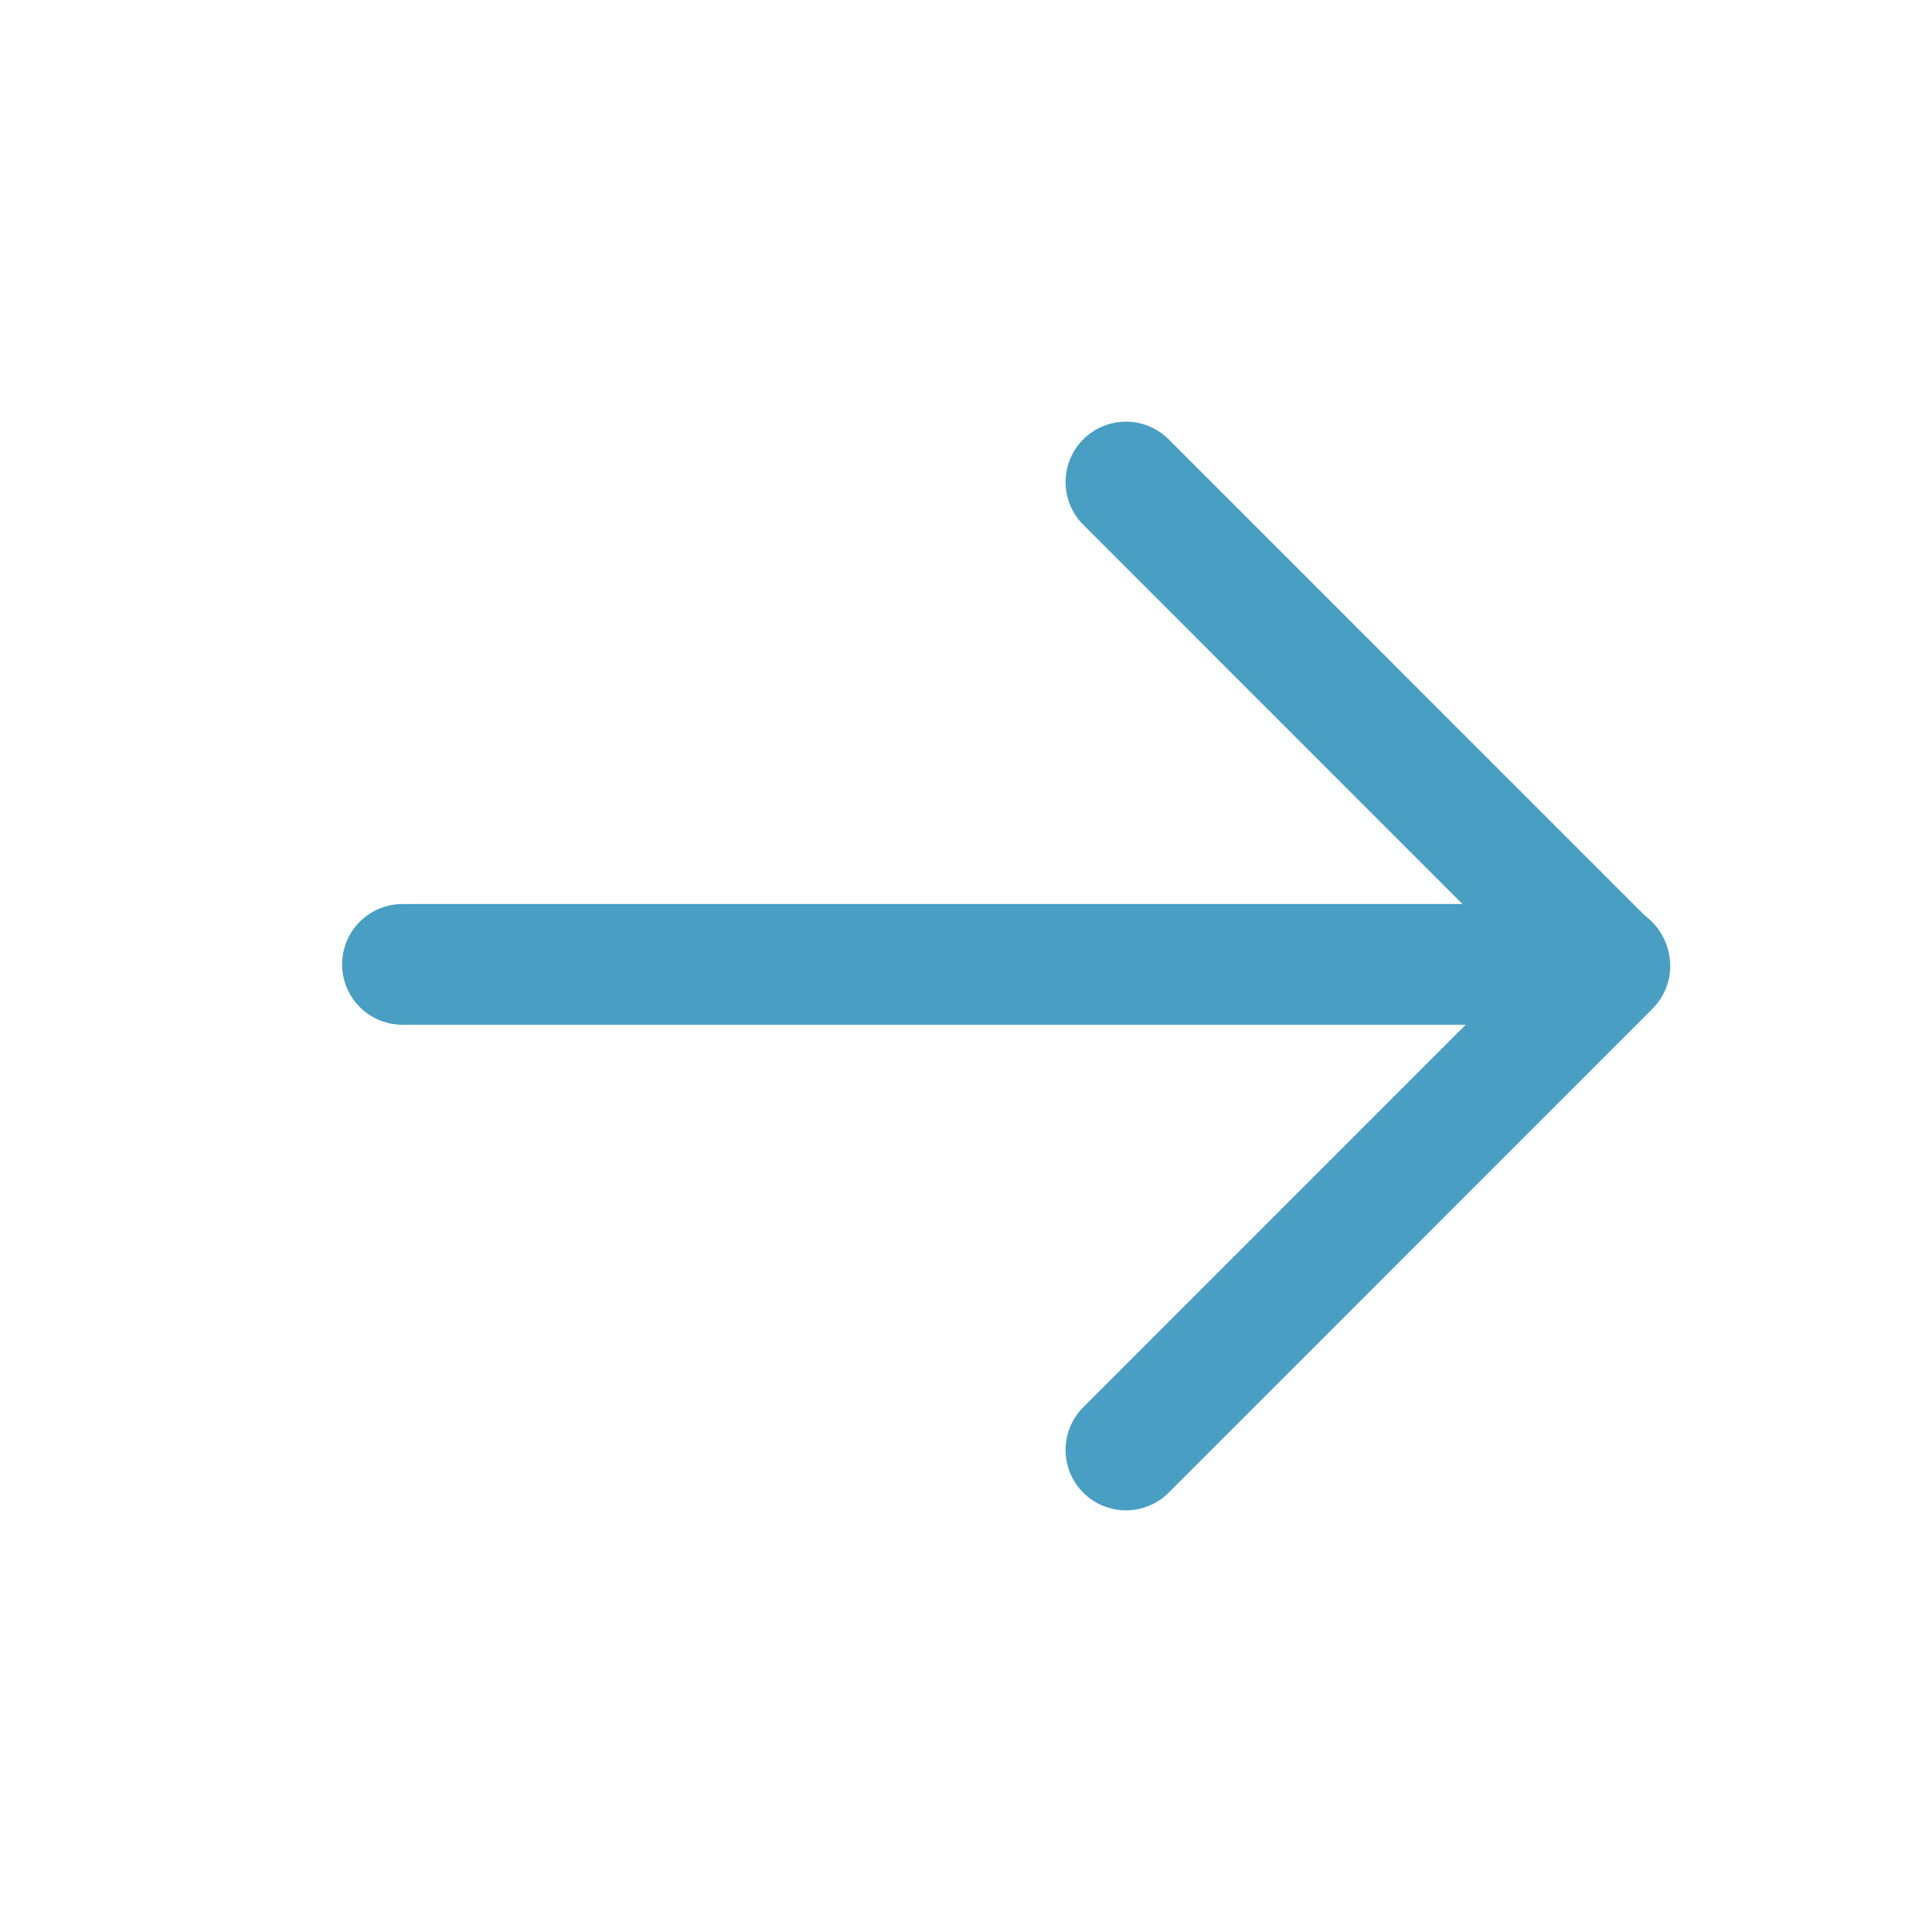 <svg width="24" height="24" viewBox="0 0 24 24" fill="none" xmlns="http://www.w3.org/2000/svg">
<path d="M19.99 11.98H5" stroke="#499EC4" stroke-width="1.5" stroke-linecap="round" stroke-linejoin="round"/>
<path d="M13.987 5.988L19.998 12L13.987 18.012" stroke="#499EC4" stroke-width="1.5" stroke-linecap="round" stroke-linejoin="round"/>
</svg>
